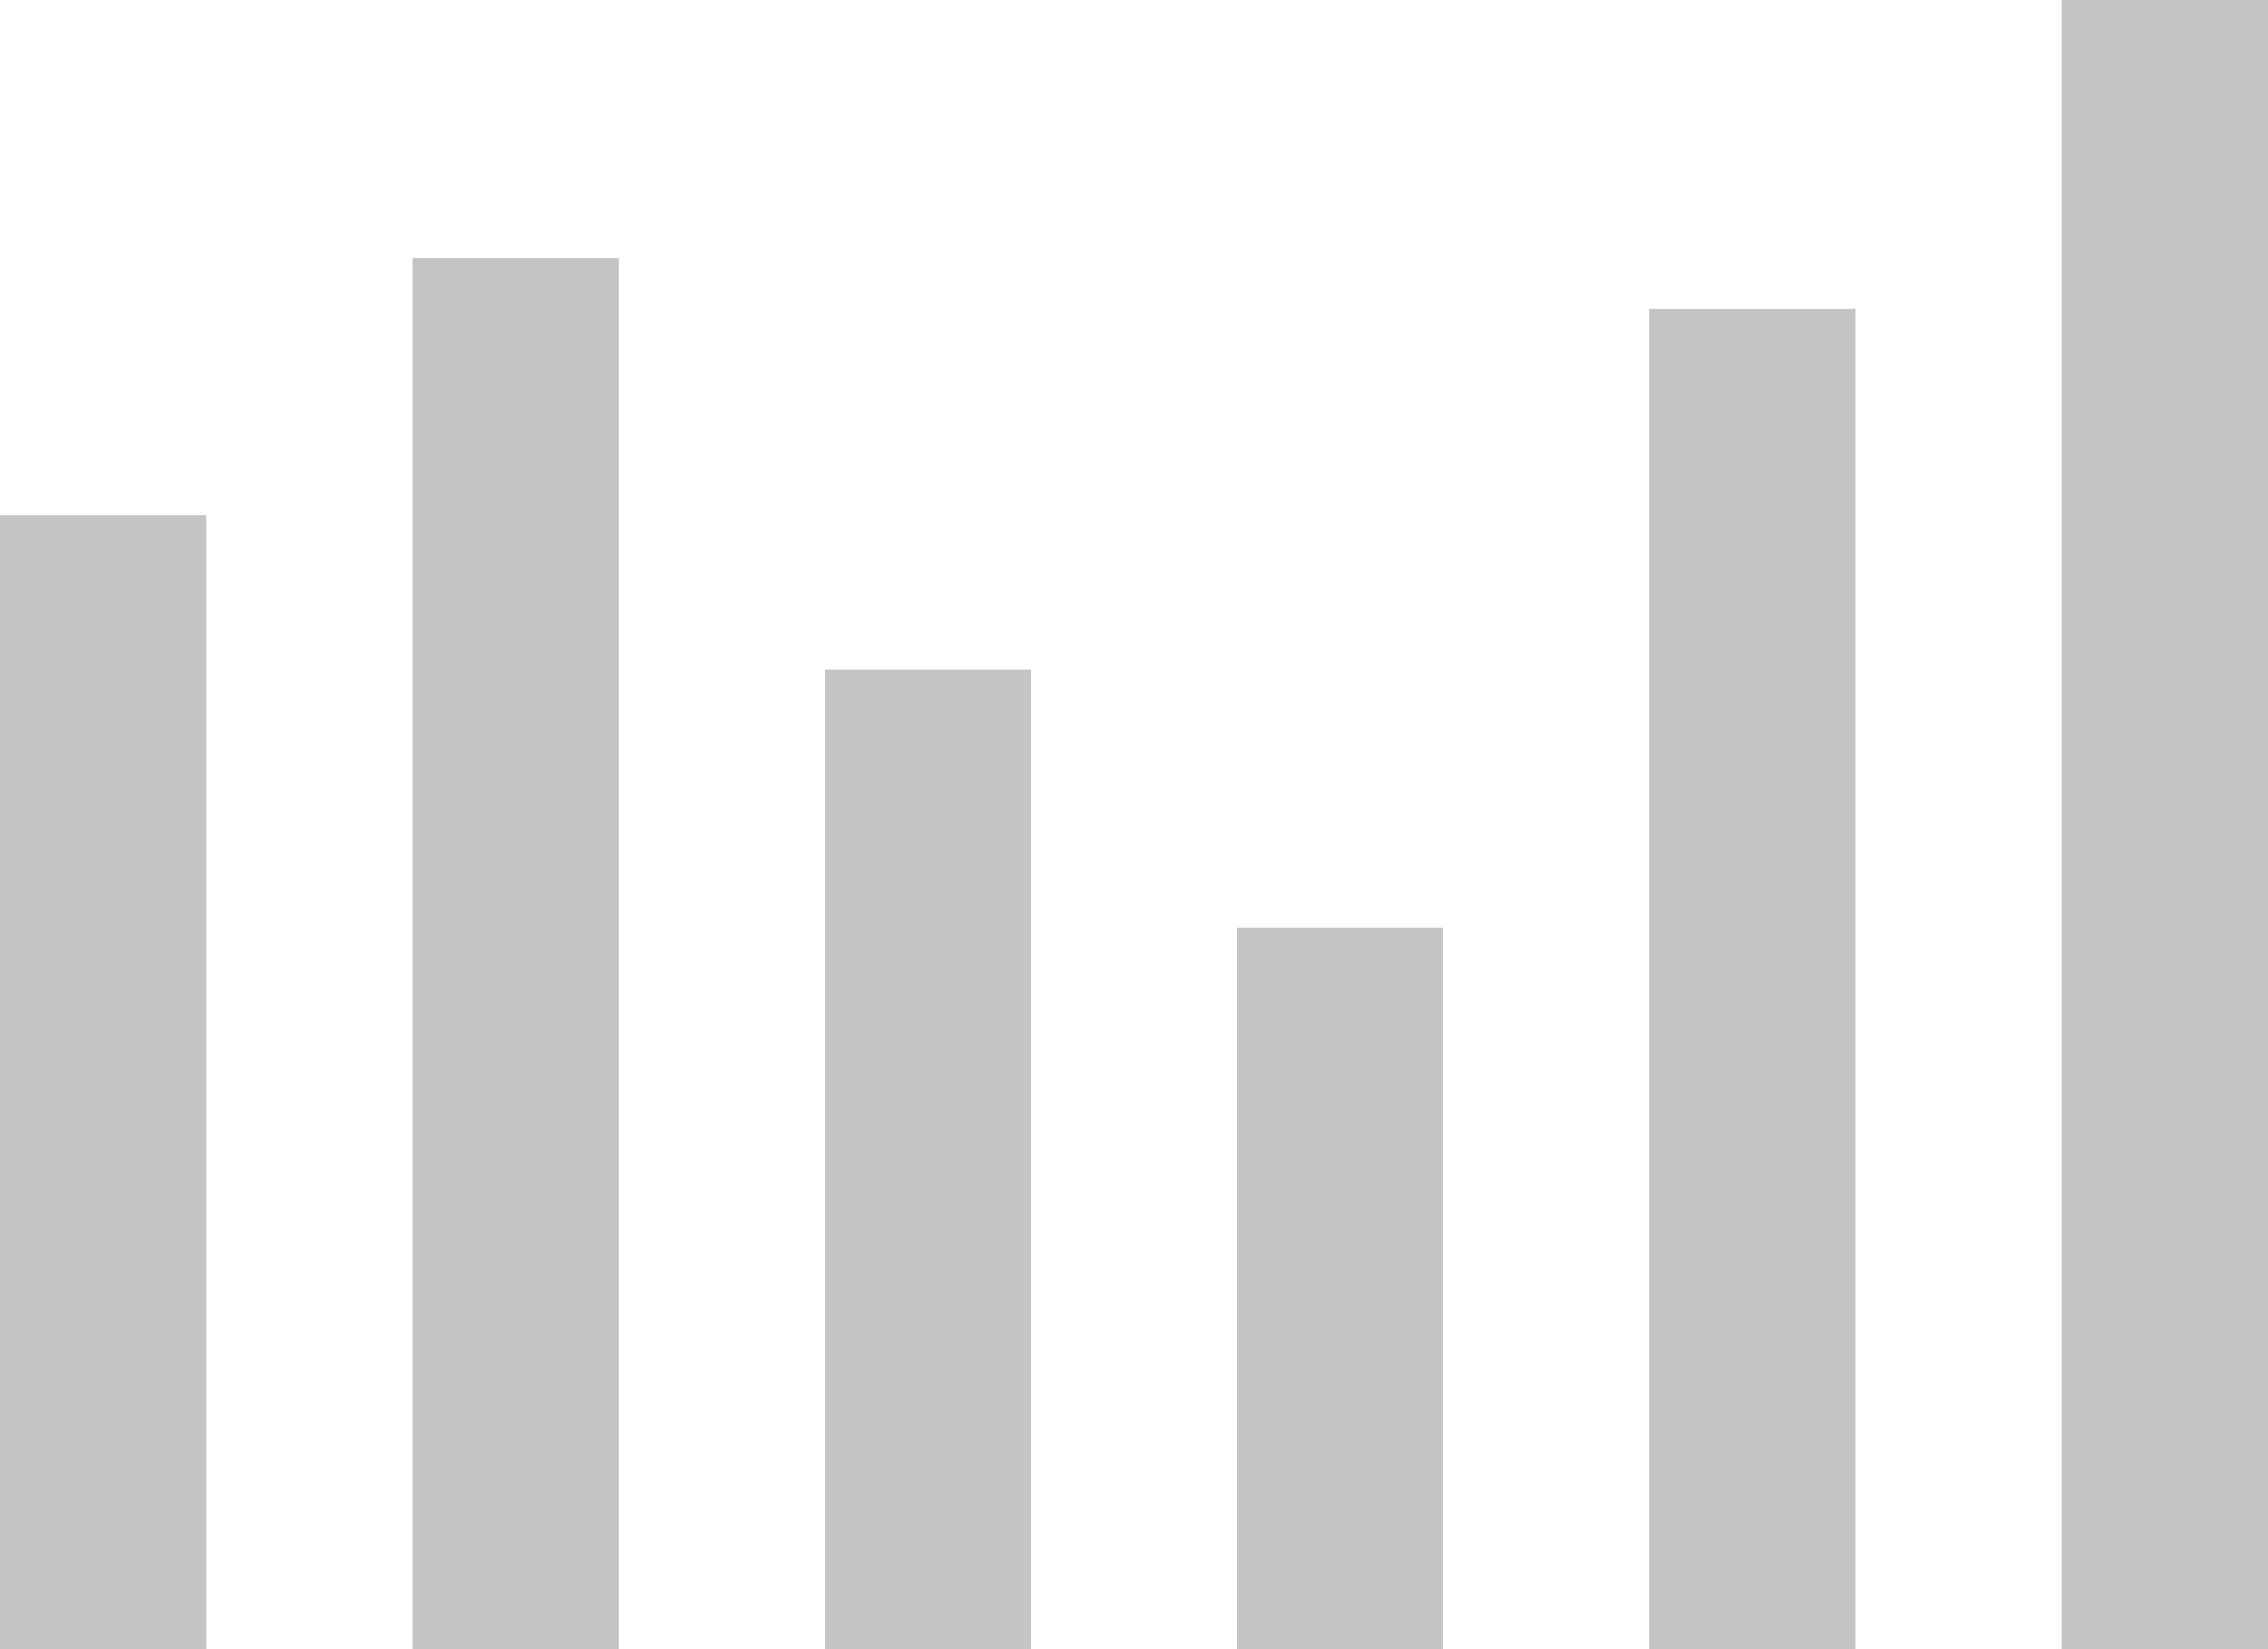 <?xml version="1.0" encoding="UTF-8"?>
<svg width="44px" height="32px" viewBox="0 0 44 32" version="1.1" xmlns="http://www.w3.org/2000/svg" xmlns:xlink="http://www.w3.org/1999/xlink">
    <!-- Generator: Sketch 54.1 (76490) - https://sketchapp.com -->
    <title>Combined Shape</title>
    <desc>Created with Sketch.</desc>
    <g id="Symbols" stroke="none" stroke-width="1" fill="none" fill-rule="evenodd">
        <g id="Icon/Step-1-Copy" transform="translate(-79, -85)" fill="#C4C4C4">
            <g id="Group" transform="translate(71, 53)">
                <g id="Group-5" transform="translate(8, 32)">
                    <path d="M0,10 L4,10 L4,32 L0,32 L0,10 Z M8,5 L12,5 L12,32 L8,32 L8,5 Z M16,13 L20,13 L20,32 L16,32 L16,13 Z M24,18 L28,18 L28,32 L24,32 L24,18 Z M32,6 L36,6 L36,32 L32,32 L32,6 Z M40,0 L44,0 L44,32 L40,32 L40,0 Z" id="Combined-Shape"></path>
                </g>
            </g>
        </g>
    </g>
</svg>